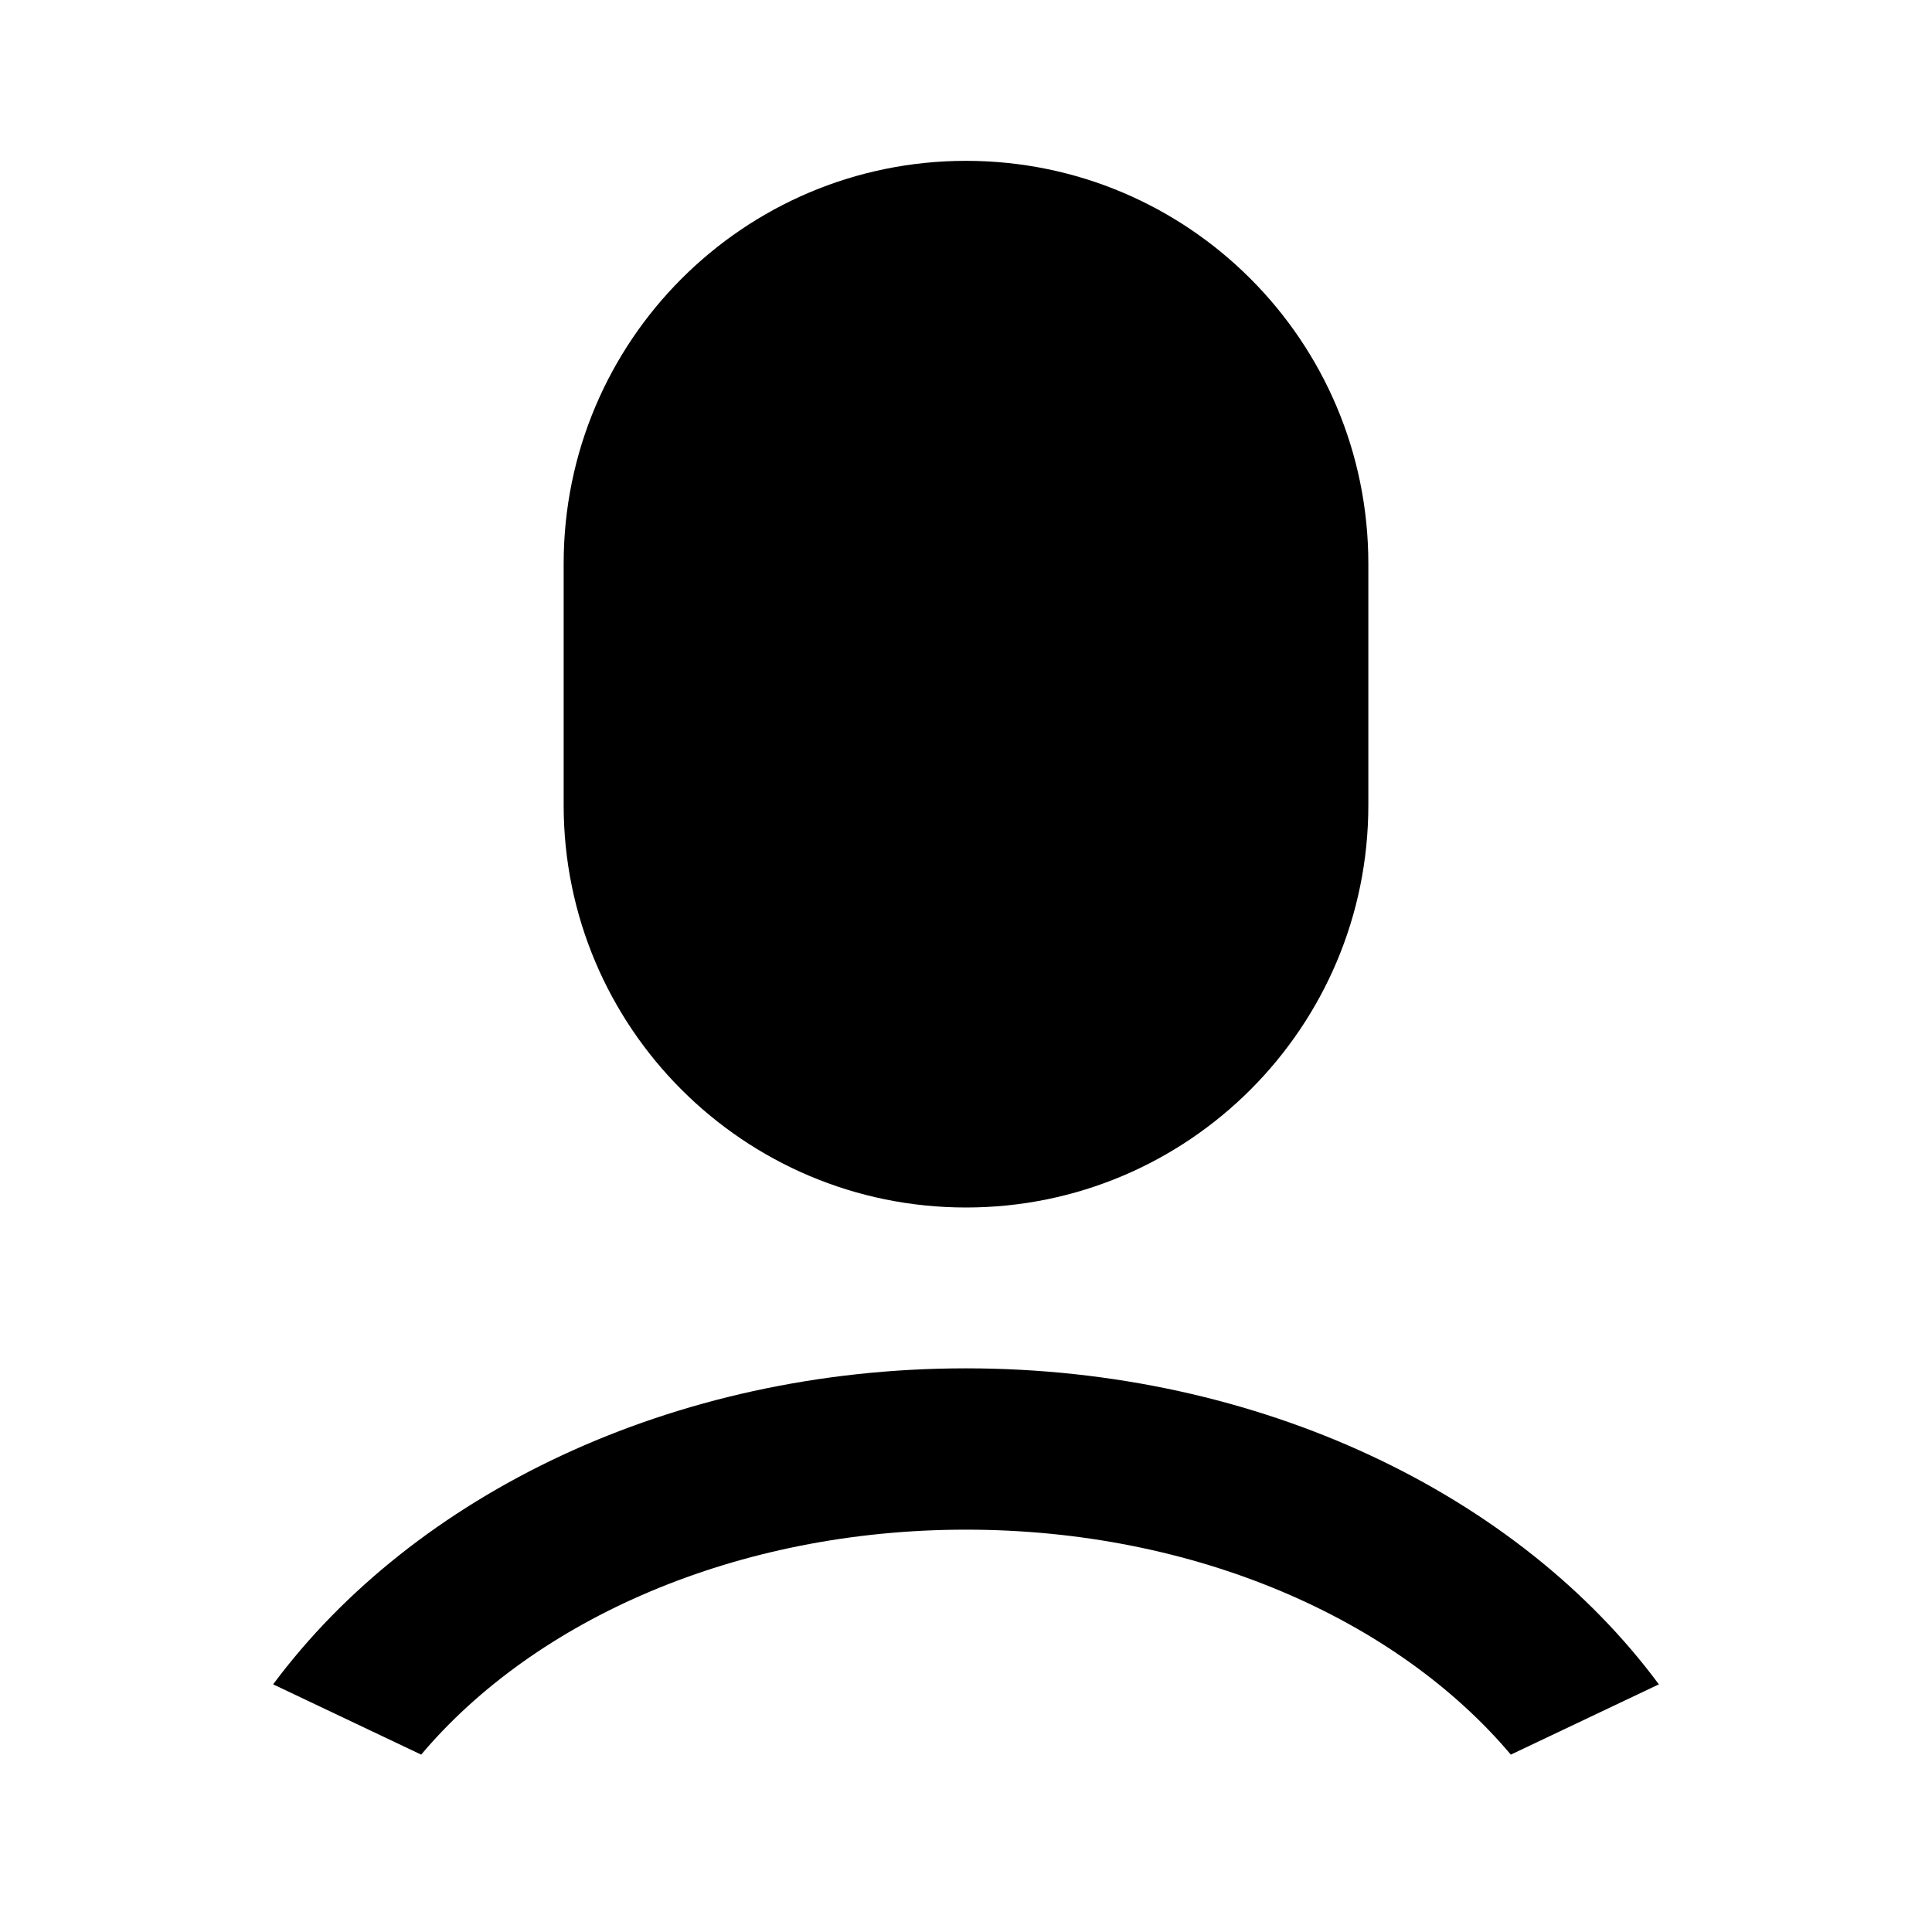 <?xml version="1.0" encoding="UTF-8"?>
<svg xmlns="http://www.w3.org/2000/svg" xmlns:xlink="http://www.w3.org/1999/xlink" width="16" height="16" viewBox="0 0 16 16" version="1.1">
<g id="surface1">
<path style=" stroke:none;fill-rule:nonzero;fill:rgb(0%,0%,0%);fill-opacity:1;" d="M 8 11.332 C 10.441 11.332 12.578 12.383 13.738 13.949 L 12.512 14.531 C 11.566 13.41 9.898 12.668 8 12.668 C 6.102 12.668 4.434 13.41 3.488 14.531 L 2.262 13.949 C 3.426 12.383 5.559 11.332 8 11.332 Z M 8 1.332 C 9.84 1.332 11.332 2.824 11.332 4.668 L 11.332 6.668 C 11.332 8.508 9.84 10 8 10 C 6.16 10 4.668 8.508 4.668 6.668 L 4.668 4.668 C 4.668 2.824 6.16 1.332 8 1.332 Z M 8 1.332 "/>
</g>
</svg>
